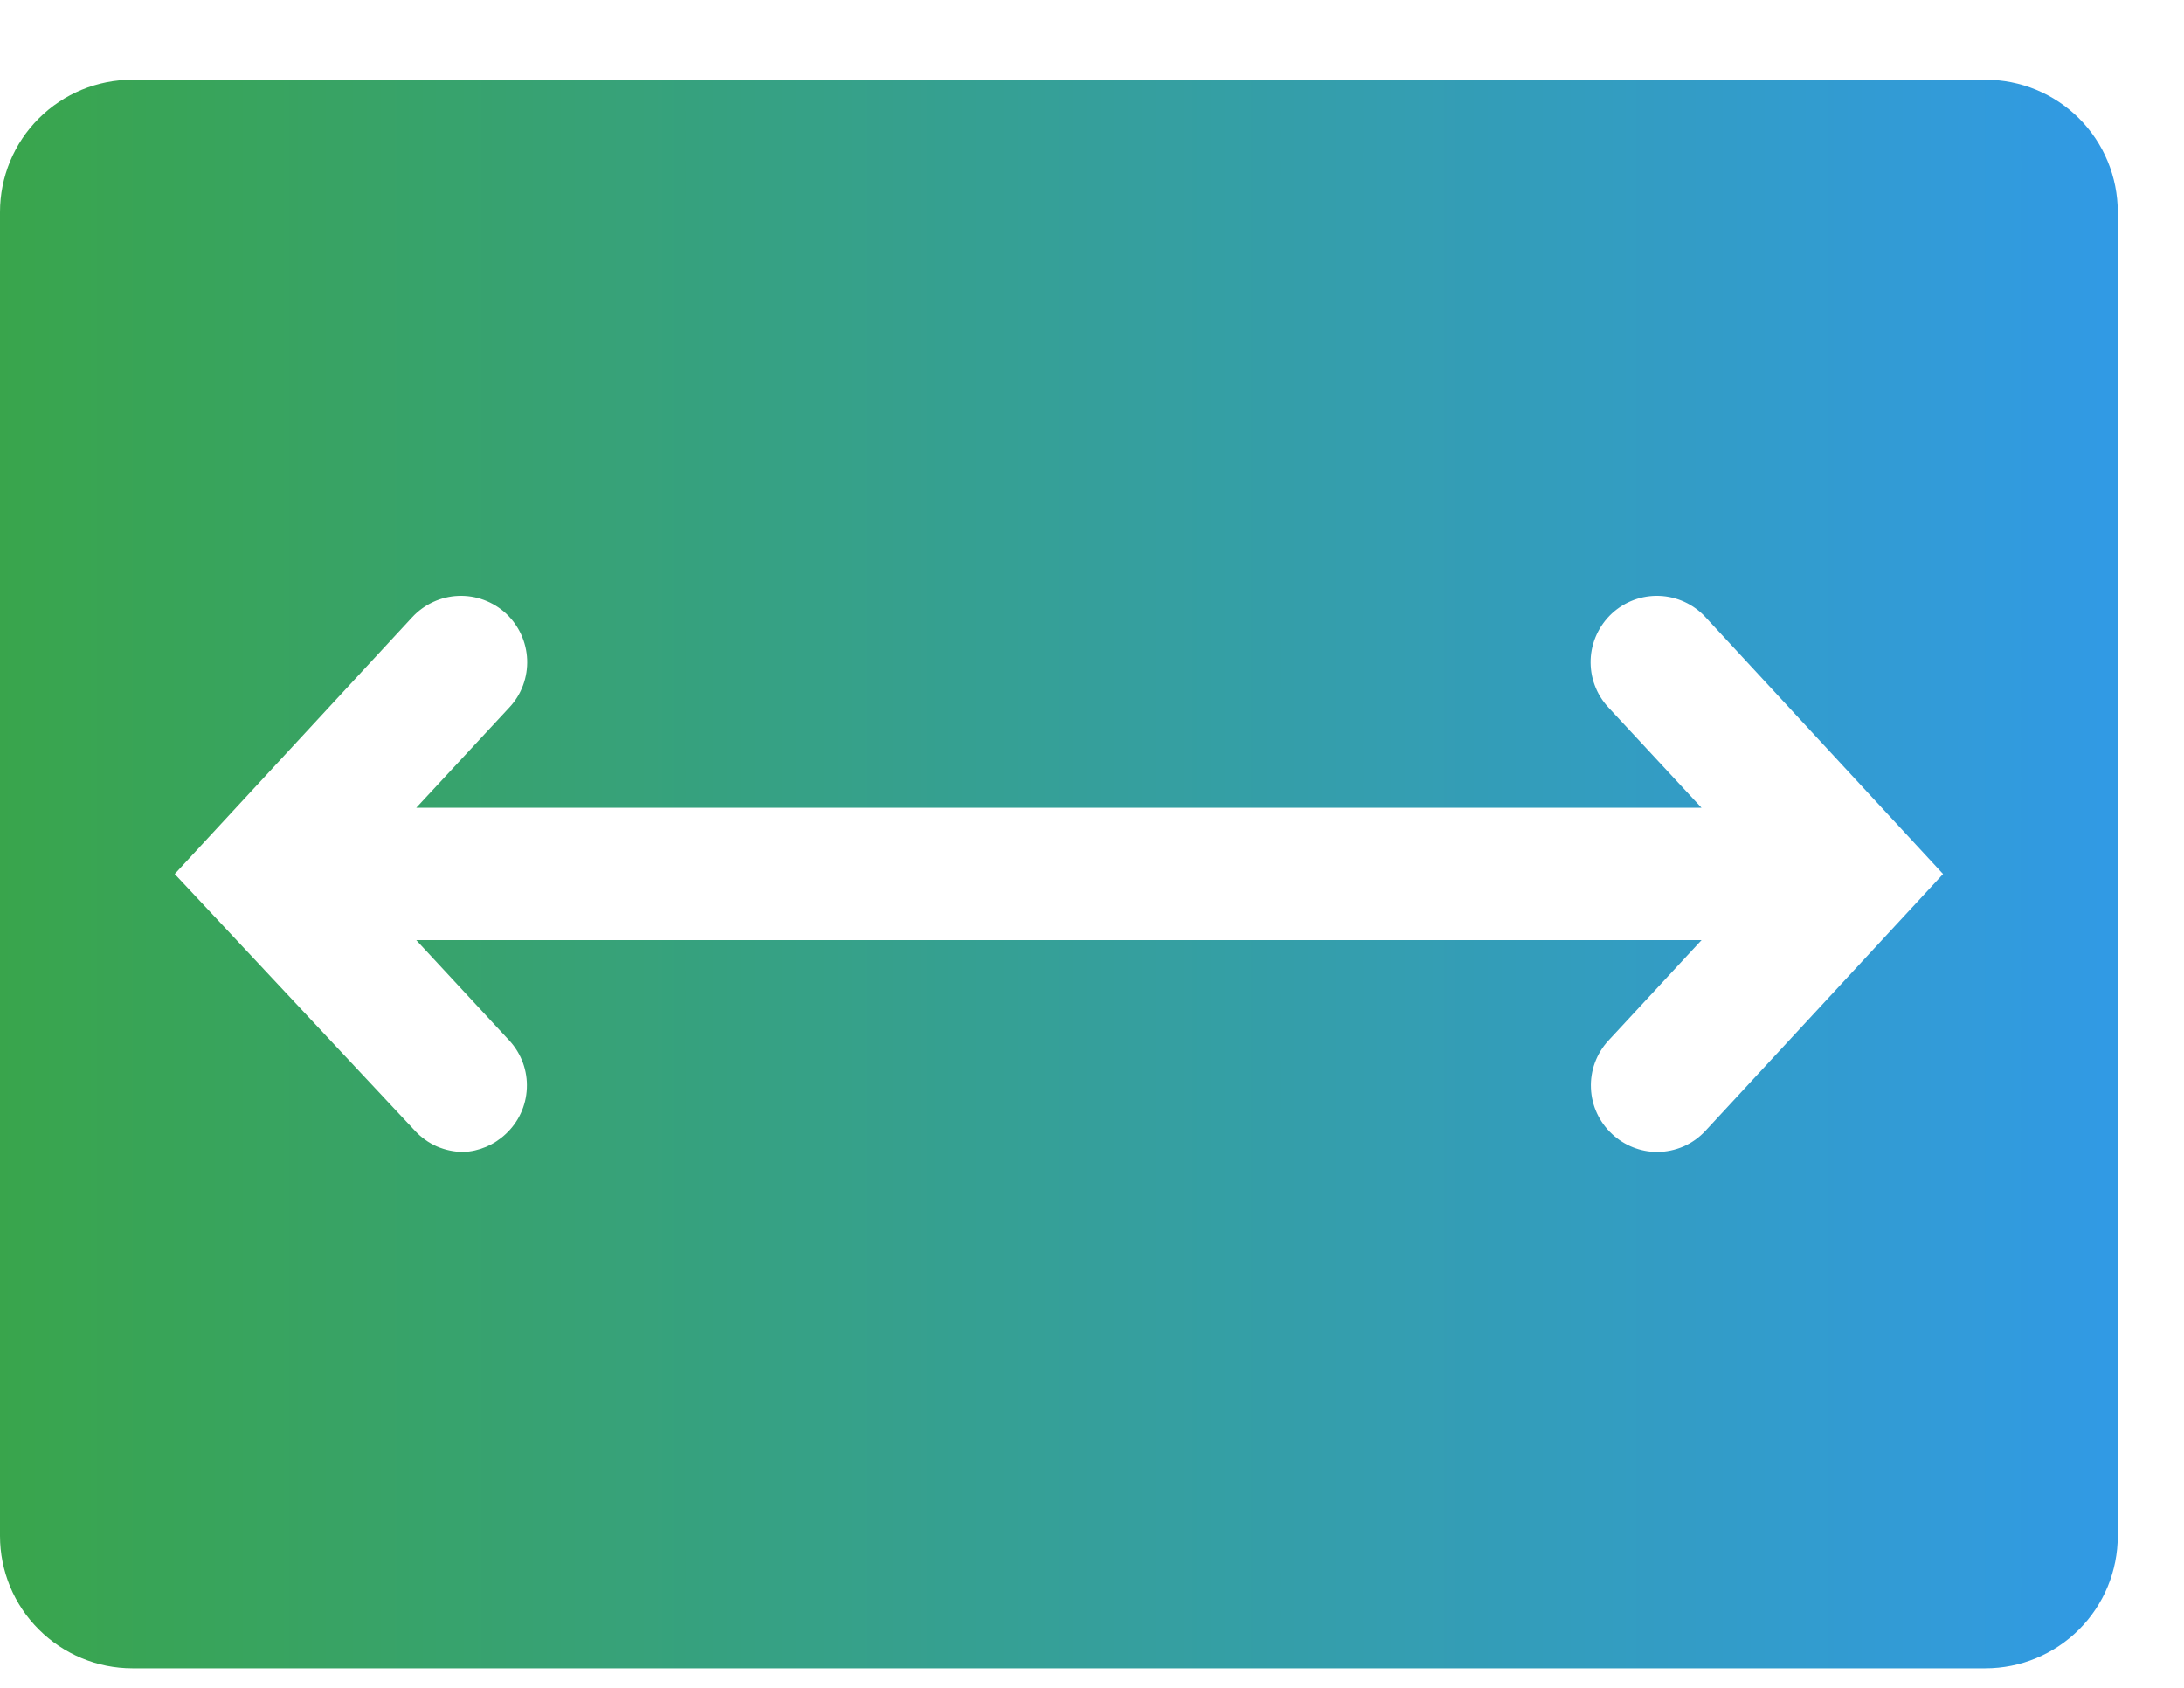 <svg width="22" height="17" viewBox="0 0 22 17" fill="none" xmlns="http://www.w3.org/2000/svg">
<path d="M20 0.803H1.333C0.98 0.803 0.641 0.943 0.391 1.193C0.14 1.443 0 1.782 0 2.136V15.469C0 15.823 0.14 16.162 0.391 16.412C0.641 16.662 0.98 16.803 1.333 16.803H20C20.354 16.803 20.693 16.662 20.943 16.412C21.193 16.162 21.333 15.823 21.333 15.469V2.136C21.333 1.782 21.193 1.443 20.943 1.193C20.693 0.943 20.354 0.803 20 0.803ZM17.18 11.389C17.118 11.456 17.043 11.51 16.959 11.547C16.875 11.583 16.785 11.602 16.693 11.603C16.525 11.602 16.363 11.538 16.24 11.423C16.11 11.303 16.033 11.137 16.026 10.961C16.018 10.785 16.081 10.613 16.2 10.483L17.14 9.469H4.193L5.133 10.483C5.252 10.613 5.315 10.785 5.307 10.961C5.3 11.137 5.223 11.303 5.093 11.423C4.977 11.532 4.826 11.596 4.667 11.603C4.575 11.602 4.485 11.583 4.401 11.547C4.317 11.51 4.242 11.456 4.18 11.389L1.76 8.803L4.153 6.216C4.274 6.086 4.441 6.009 4.617 6.002C4.794 5.995 4.967 6.059 5.097 6.179C5.227 6.3 5.303 6.467 5.31 6.643C5.317 6.82 5.254 6.993 5.133 7.123L4.193 8.136H17.14L16.2 7.123C16.14 7.058 16.094 6.983 16.064 6.901C16.033 6.818 16.02 6.731 16.023 6.643C16.03 6.467 16.107 6.3 16.237 6.179C16.367 6.059 16.539 5.995 16.716 6.002C16.893 6.009 17.06 6.086 17.18 6.216L19.573 8.803L17.18 11.389Z" fill="url(#paint0_linear_18_385)"/>
<defs>
<linearGradient id="paint0_linear_18_385" x1="21.333" y1="8.803" x2="0" y2="8.803" gradientUnits="userSpaceOnUse">
<stop stop-color="#319AE5"/>
<stop offset="1" stop-color="#39A54C"/>
</linearGradient>
</defs>
</svg>
